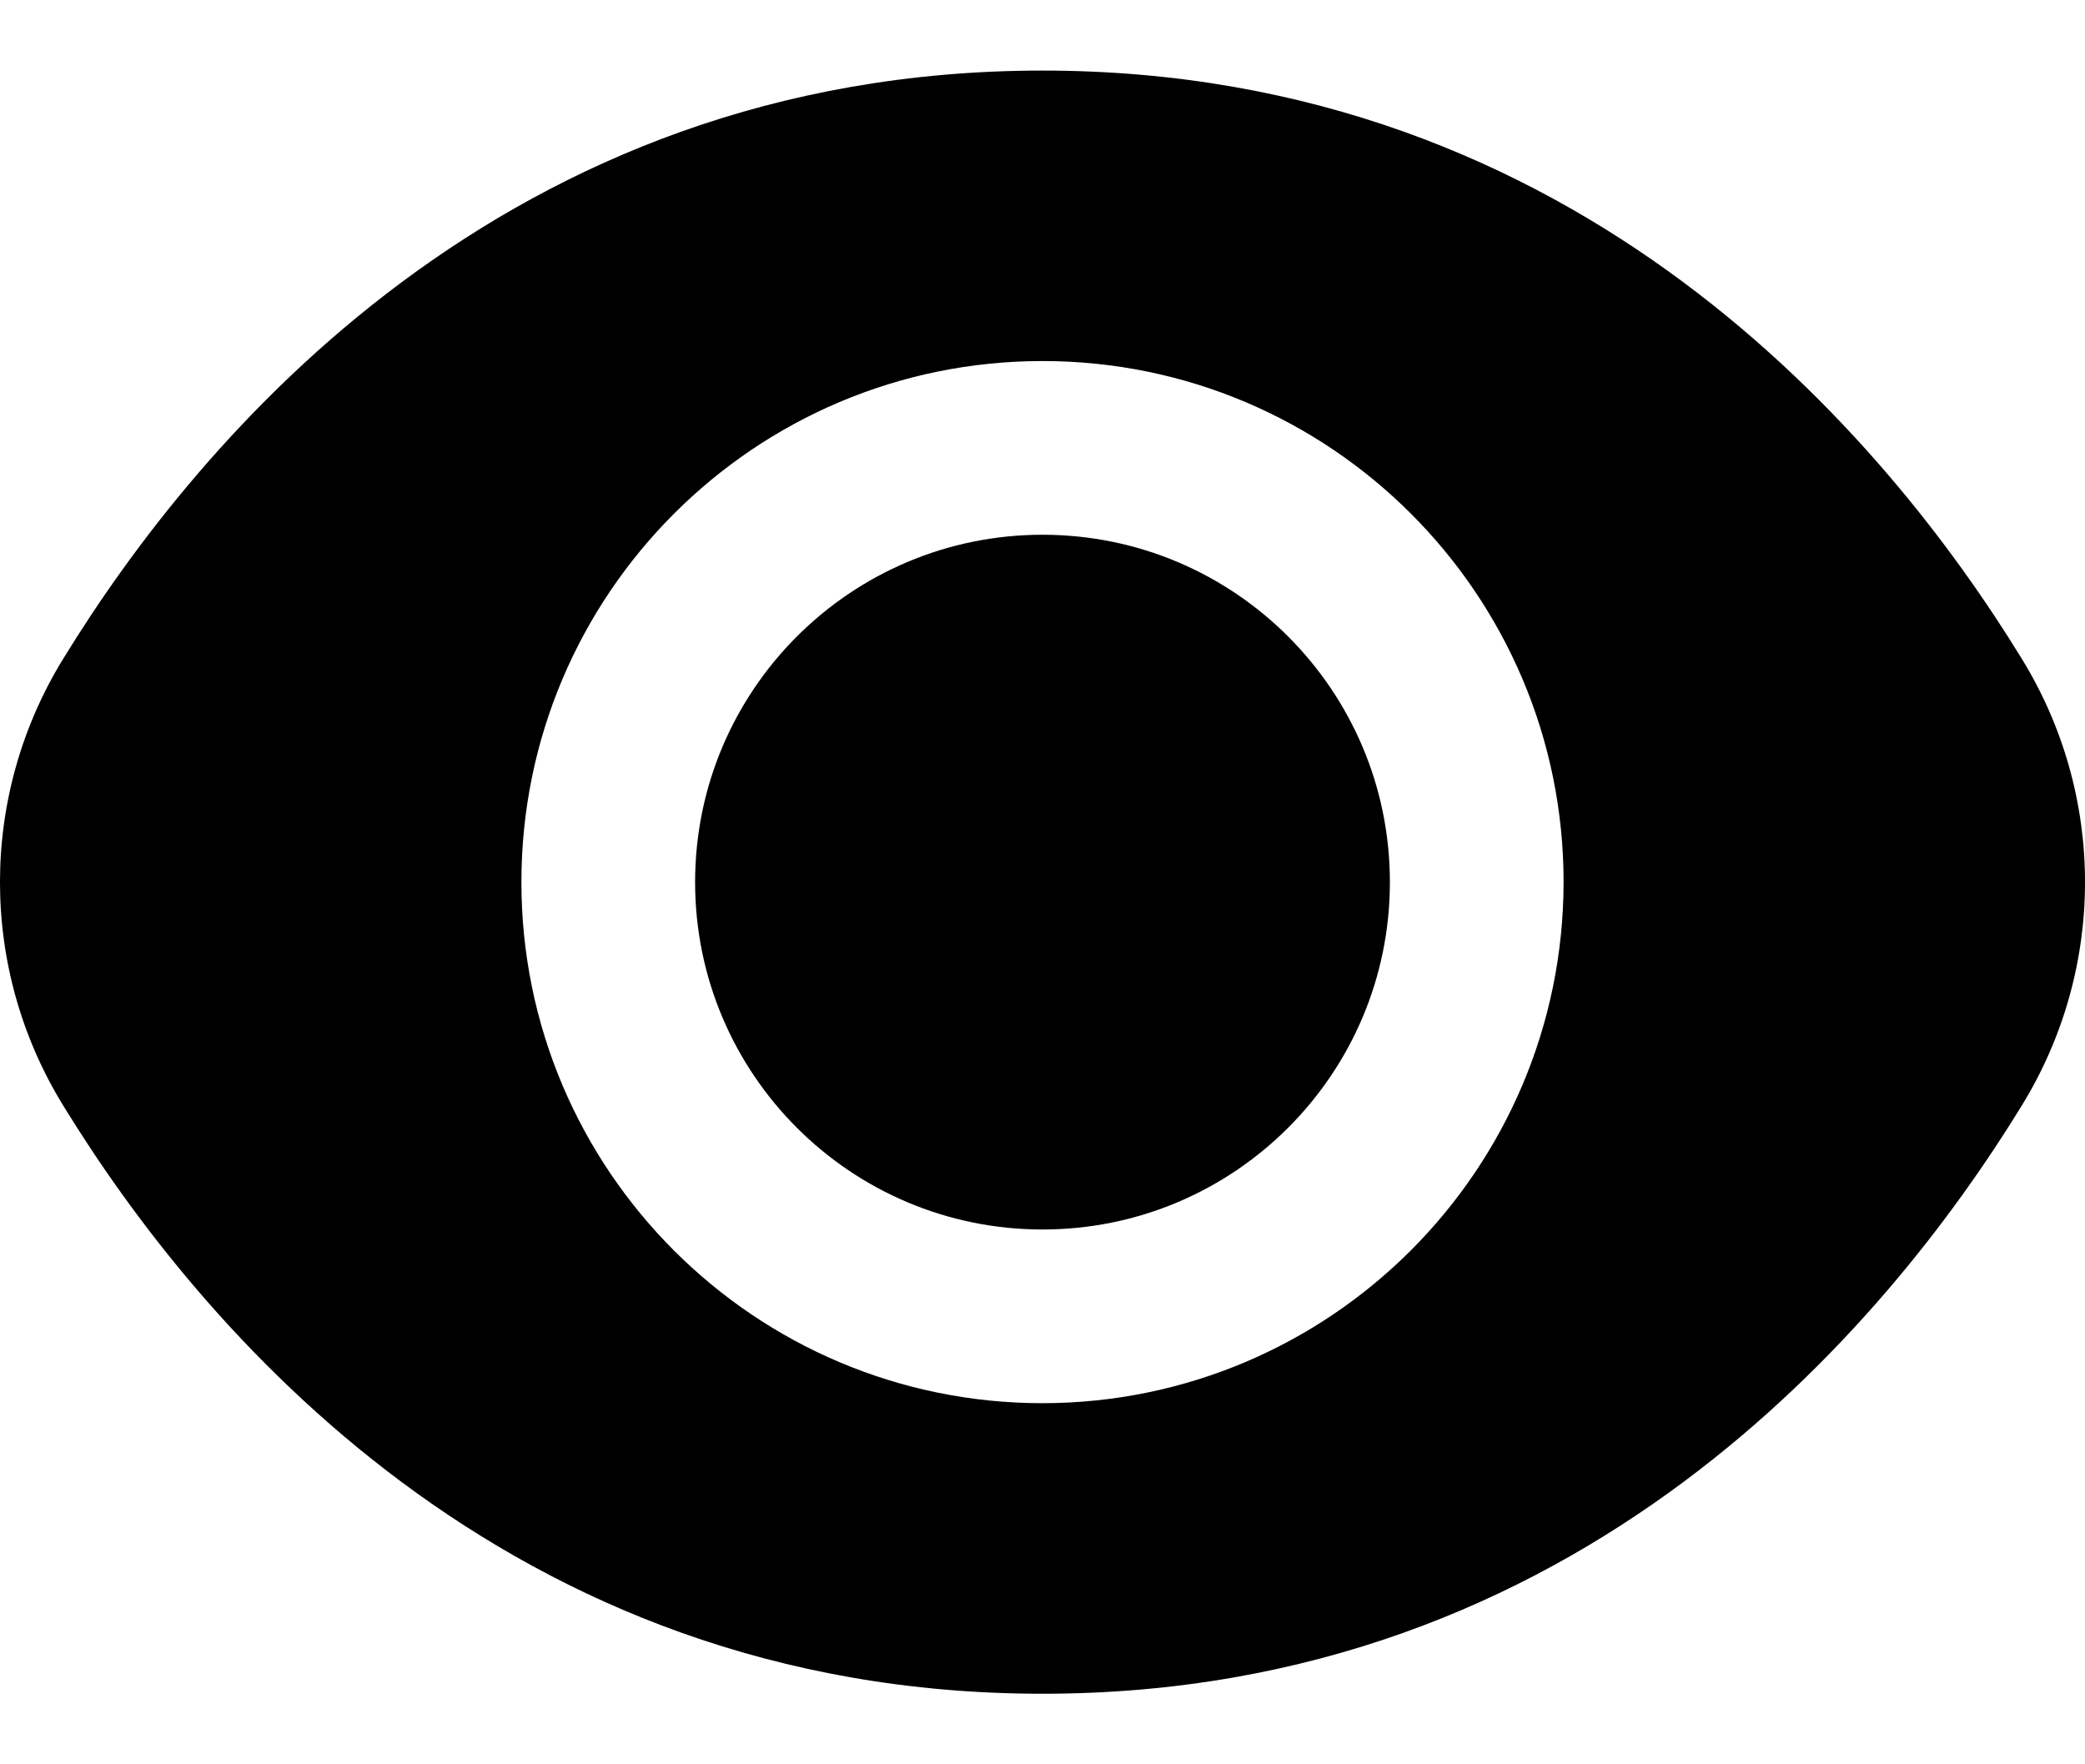 <svg width="26" height="22" viewBox="0 0 26 22" fill="none" xmlns="http://www.w3.org/2000/svg">
<path d="M13 15.331C15.392 15.331 17.332 13.392 17.332 11C17.332 8.607 15.392 6.668 13 6.668C10.608 6.668 8.668 8.607 8.668 11C8.668 13.392 10.608 15.331 13 15.331Z" fill="black"/>
<path d="M25.206 8.205C23.526 5.469 19.706 0.88 13 0.88C6.294 0.88 2.474 5.469 0.794 8.205C-0.265 9.918 -0.265 12.082 0.794 13.795C2.474 16.53 6.294 21.12 13 21.12C19.706 21.12 23.526 16.53 25.206 13.795C26.265 12.082 26.265 9.918 25.206 8.205ZM13 17.497C9.411 17.497 6.502 14.588 6.502 11C6.502 7.411 9.411 4.502 13 4.502C16.588 4.502 19.498 7.411 19.498 11C19.494 14.587 16.587 17.494 13 17.497Z" fill="black"/>
</svg>
